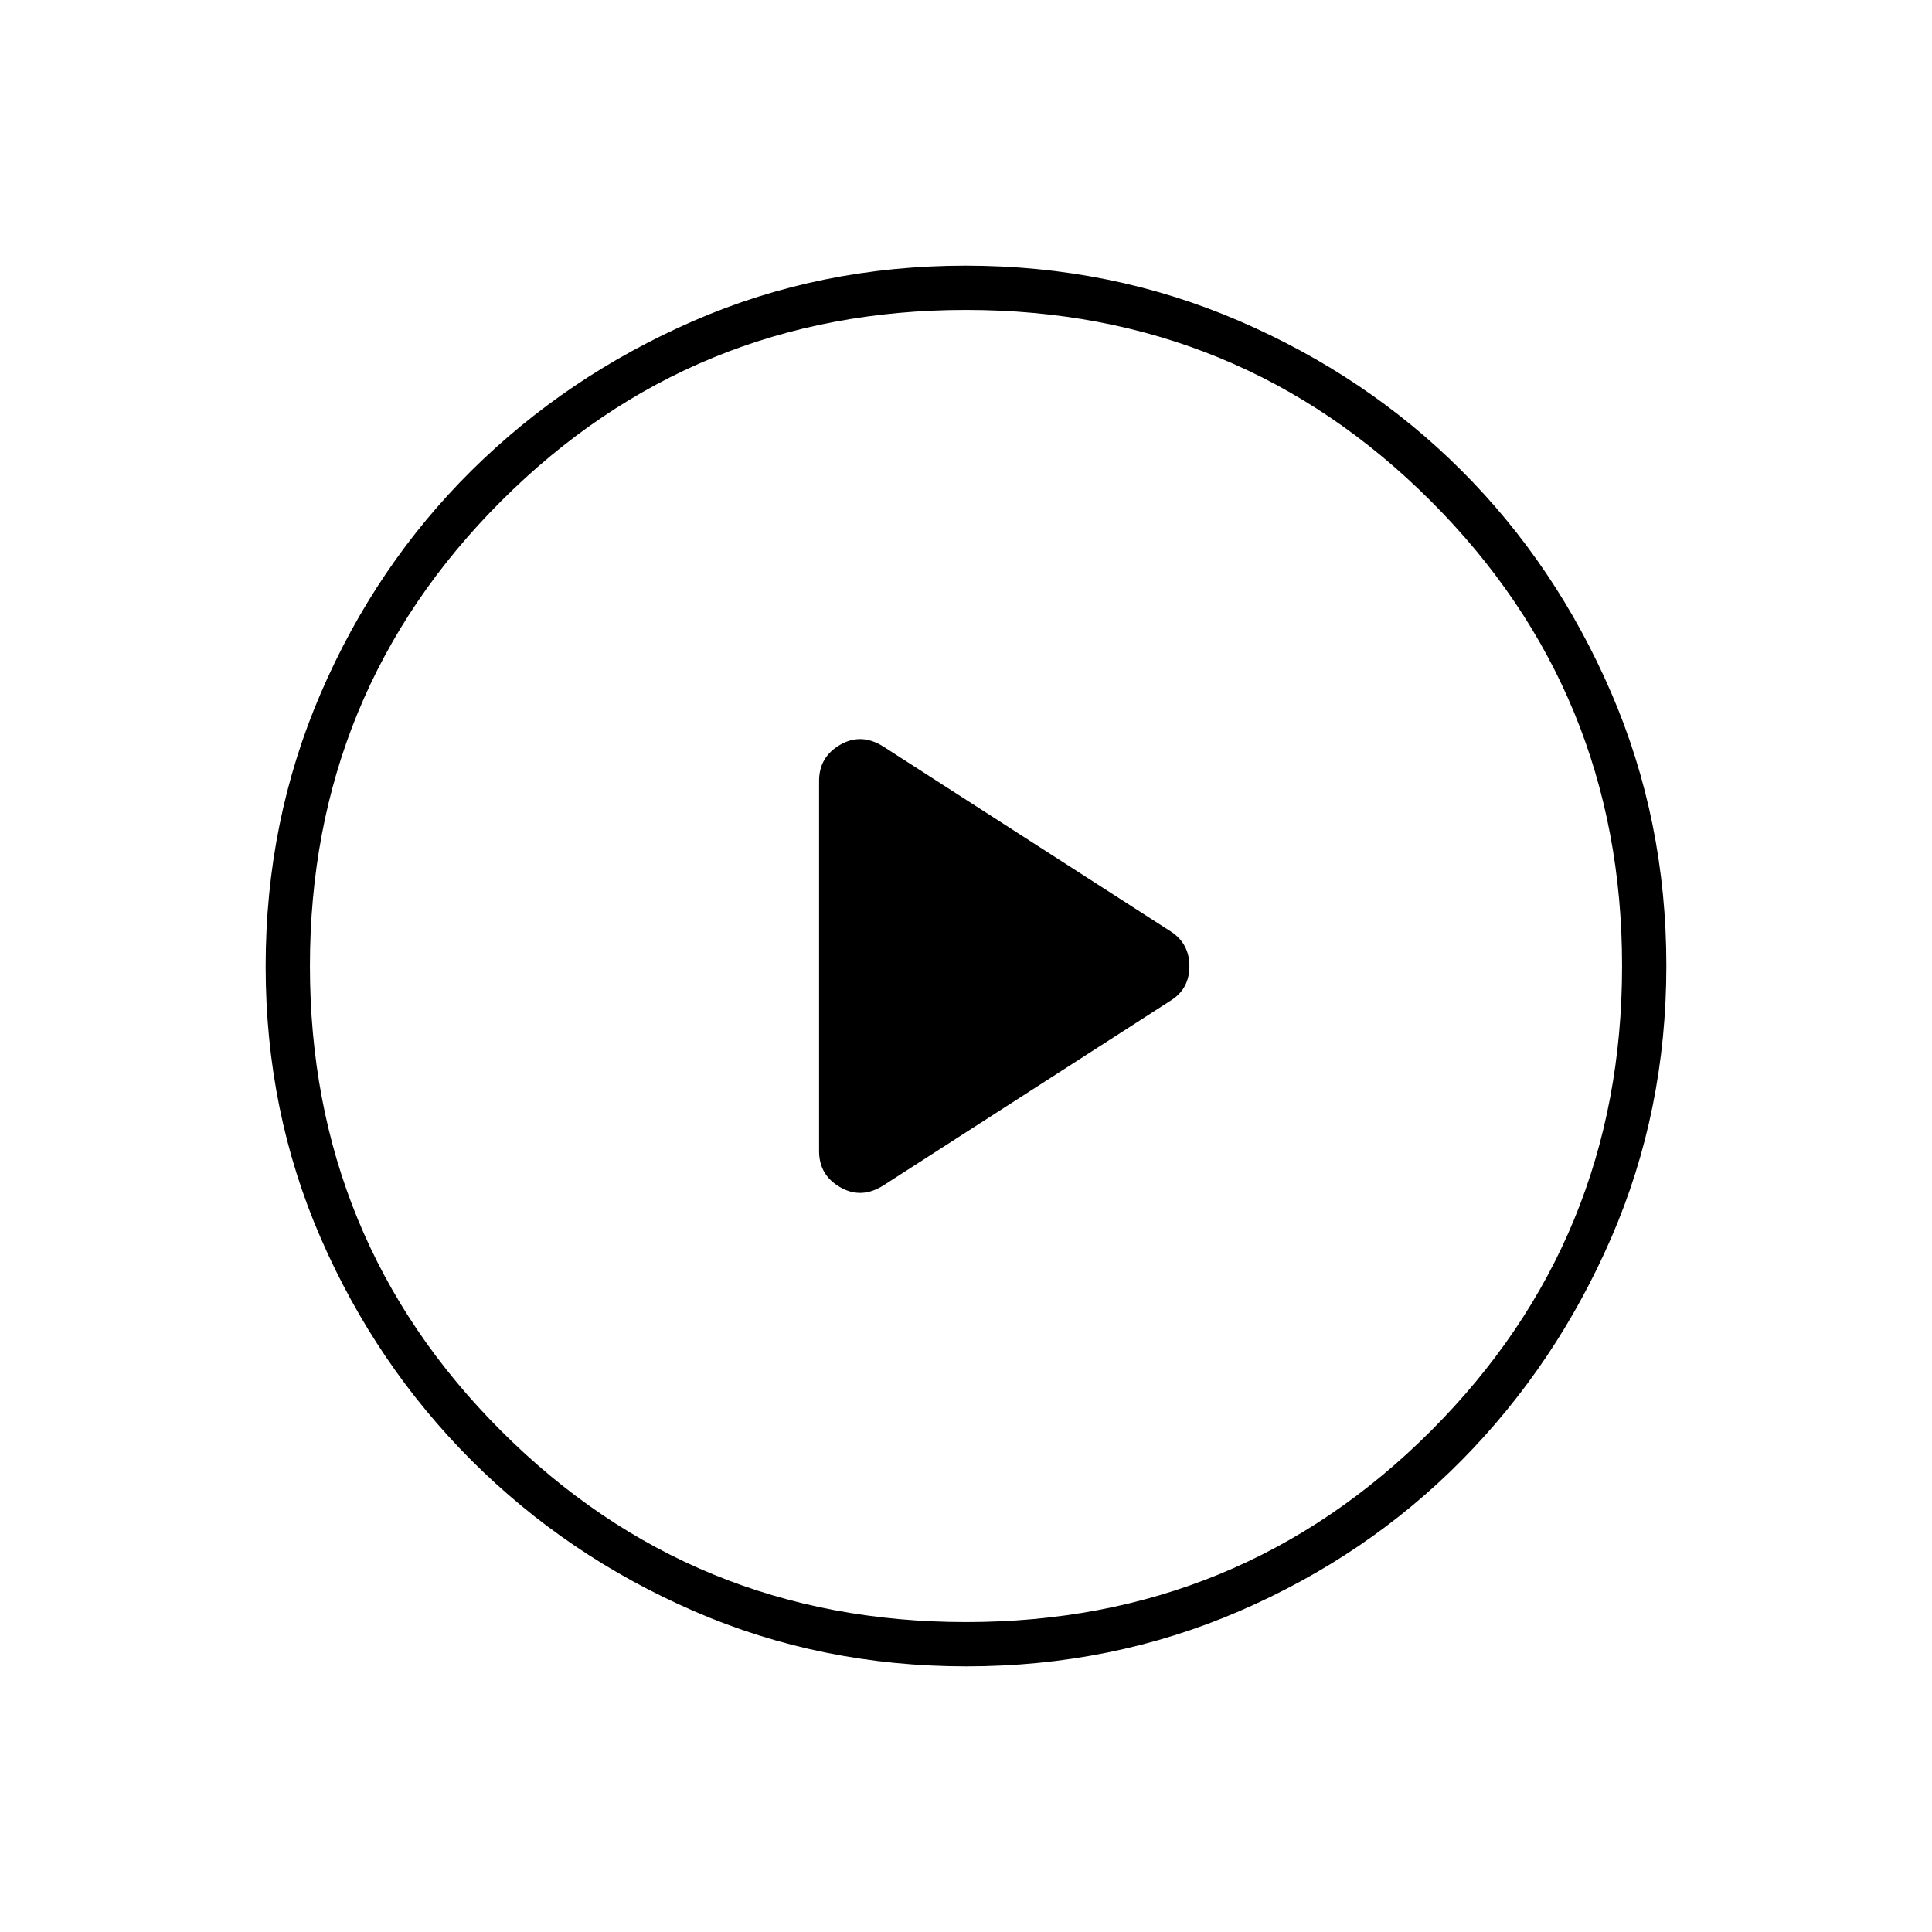 <svg xmlns="http://www.w3.org/2000/svg" height="48" viewBox="0 -960 960 960" width="48"><path d="m439-371 143-92q9-5.8 9-16.9 0-11.1-9-17.1l-143-92q-11-7-21.5-.94Q407-583.89 407-572v184q0 11.89 10.5 17.94Q428-364 439-371Zm41.17 239q-72.17 0-135.23-27.39-63.06-27.39-110.57-74.85-47.52-47.46-74.94-110.43Q132-407.65 132-479.83q0-72.17 27.39-135.73 27.39-63.56 74.85-110.57 47.46-47.02 110.43-74.44Q407.65-828 479.83-828q72.17 0 135.73 27.39 63.56 27.39 110.57 74.35 47.02 46.96 74.44 110.43Q828-552.35 828-480.17q0 72.17-27.39 135.23-27.39 63.06-74.35 110.57-46.96 47.52-110.43 74.94Q552.35-132 480.17-132Zm-.17-22q136 0 231-95t95-231q0-136-95-231t-231-95q-136 0-231 95t-95 231q0 136 95 231t231 95Zm0-326Z"/></svg>